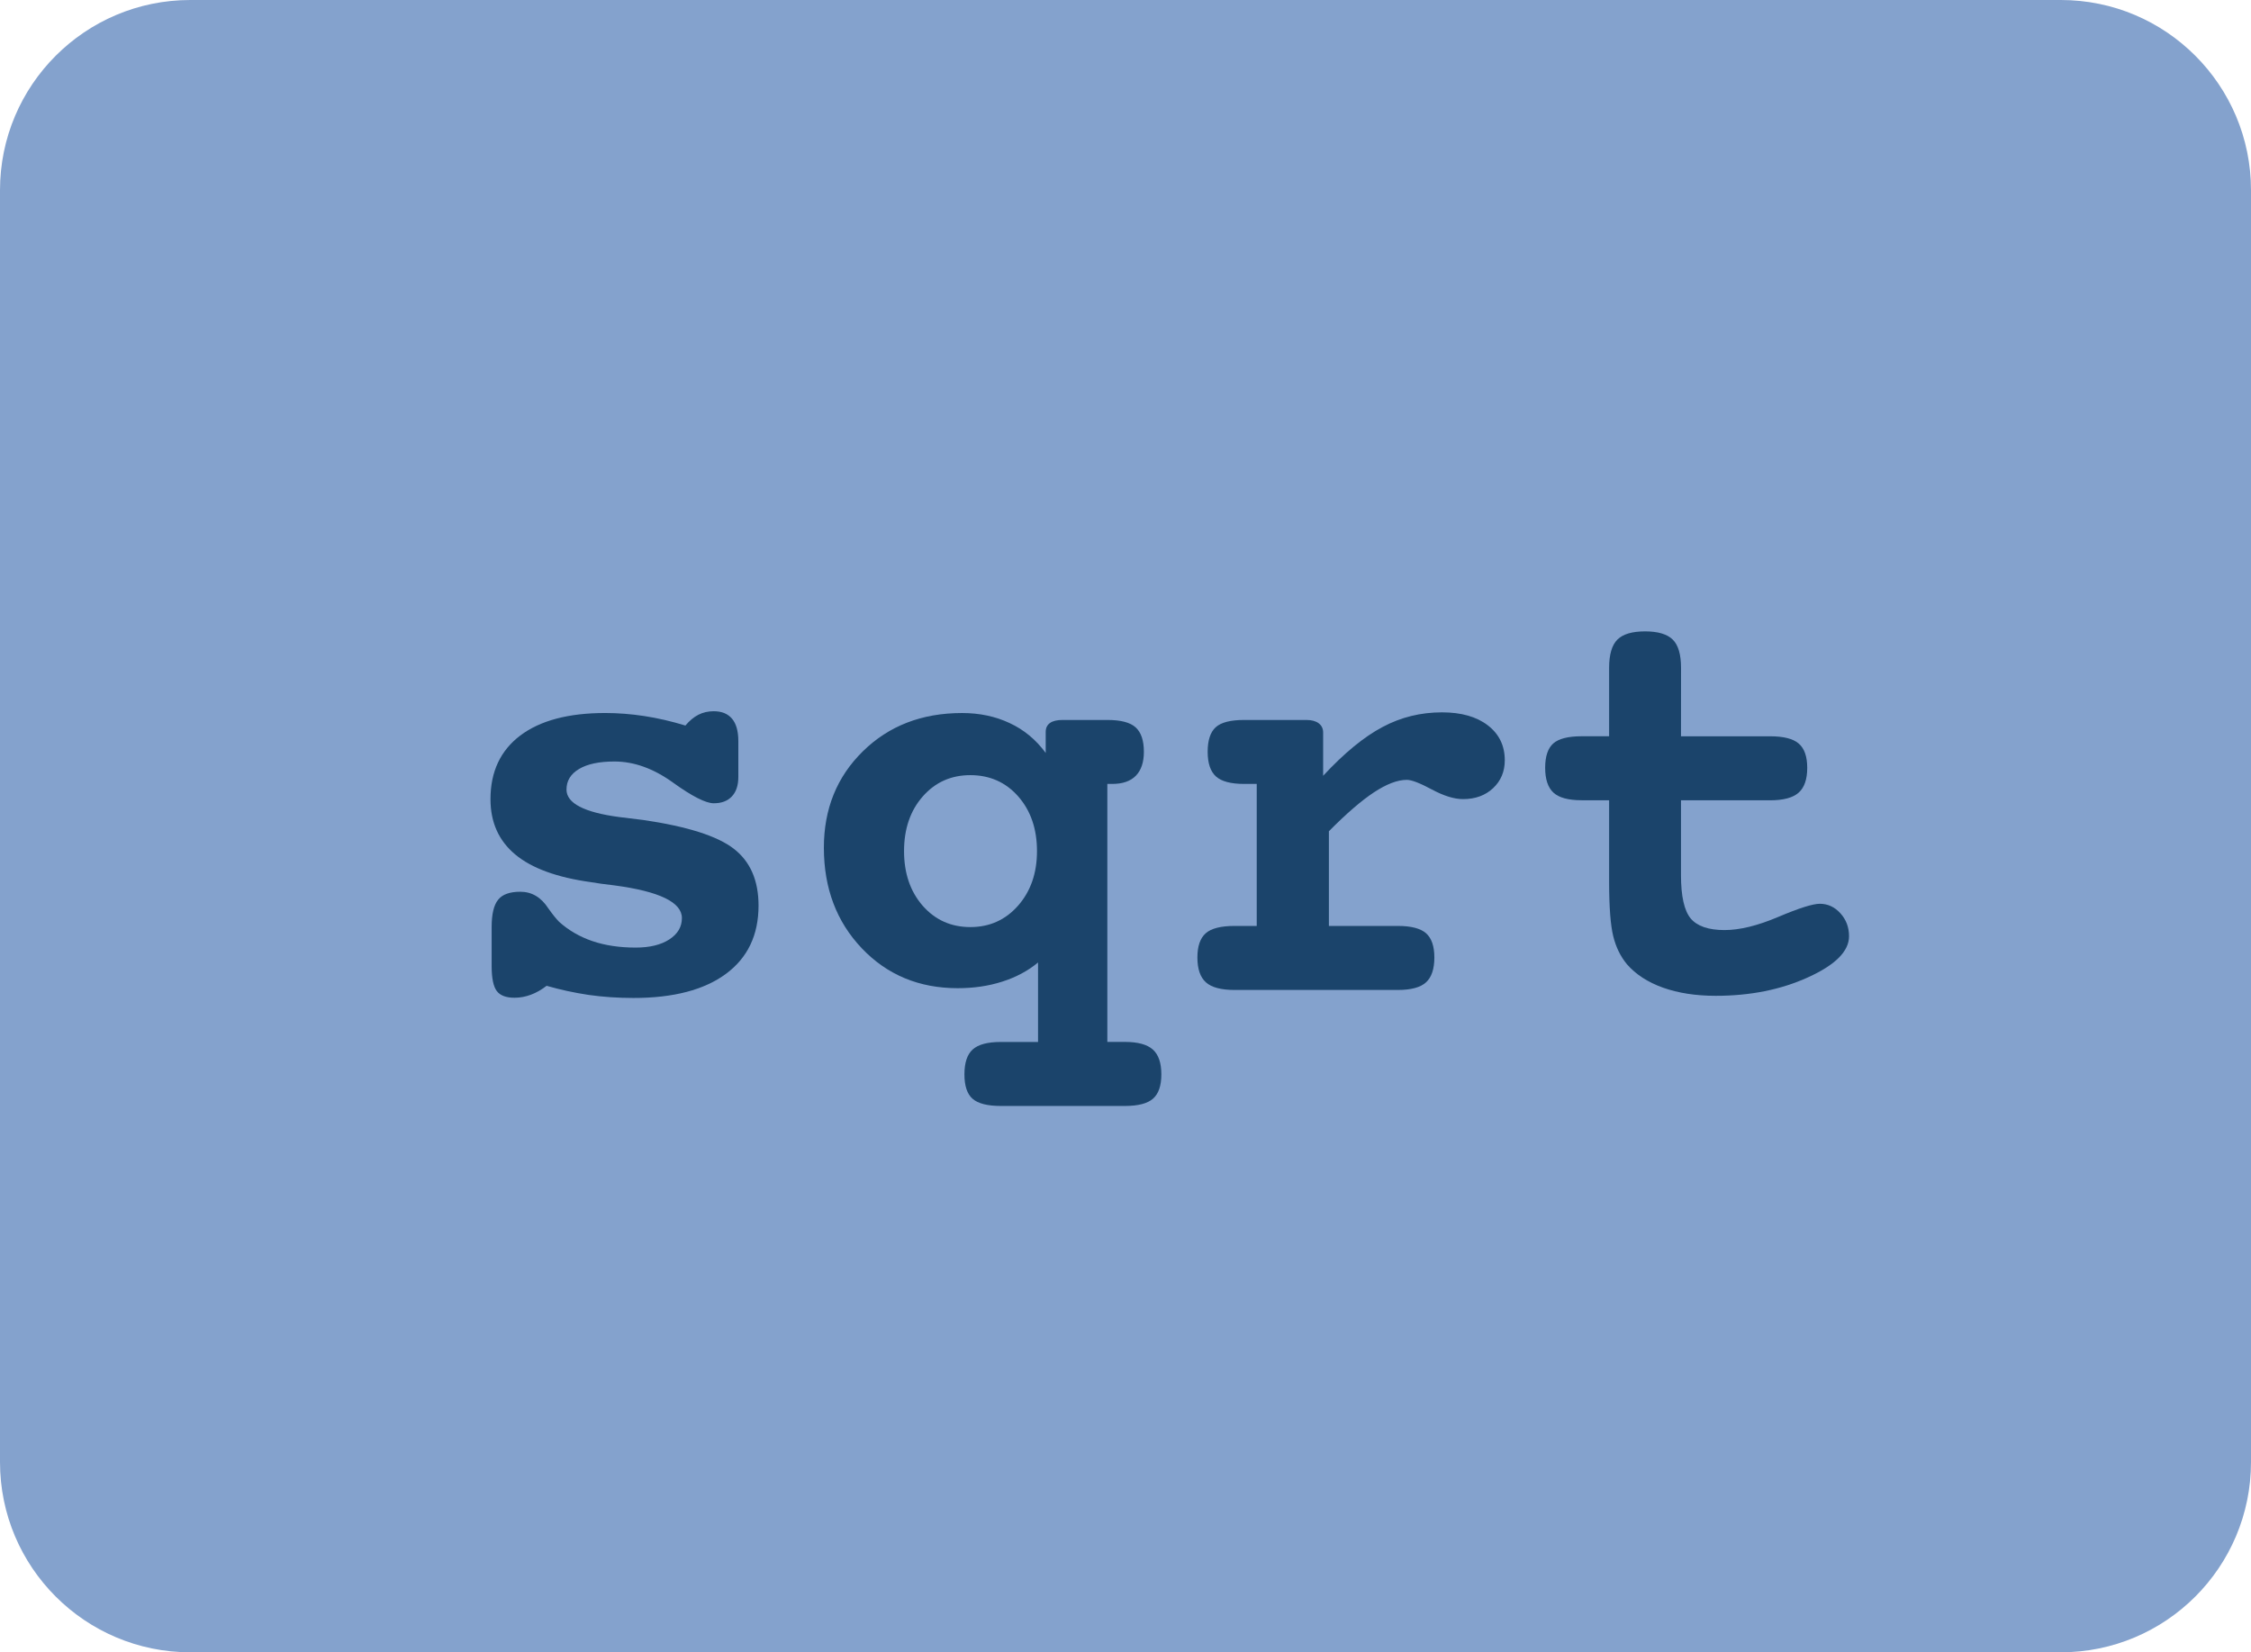 <?xml version="1.0" encoding="utf-8"?>
<!-- Generator: Adobe Illustrator 16.0.0, SVG Export Plug-In . SVG Version: 6.00 Build 0)  -->
<!DOCTYPE svg PUBLIC "-//W3C//DTD SVG 1.1//EN" "http://www.w3.org/Graphics/SVG/1.1/DTD/svg11.dtd">
<svg version="1.1" id="Layer_1" xmlns="http://www.w3.org/2000/svg" xmlns:xlink="http://www.w3.org/1999/xlink" x="0px" y="0px"
	 width="78.988px" height="57.988px" viewBox="0 0 78.988 57.988" enable-background="new 0 0 78.988 57.988" xml:space="preserve">
<g>
	<g>
		<path fill="#84A2CD" d="M78.988,51.312c0,3.688-2.988,6.676-6.676,6.676H6.677C2.99,57.988,0,55,0,51.312V6.676
			C0,2.989,2.99,0,6.677,0h65.637C76,0,78.988,2.989,78.988,6.676V51.312z"/>
	</g>
</g>
<g>
	<path fill="#1B446B" d="M19.181,34.597c-0.179,0.137-0.361,0.242-0.55,0.312c-0.188,0.071-0.381,0.107-0.578,0.107
		c-0.295,0-0.501-0.079-0.62-0.234c-0.12-0.158-0.181-0.451-0.181-0.884v-1.362c0-0.451,0.075-0.771,0.227-0.959
		c0.149-0.188,0.41-0.281,0.778-0.281c0.403,0,0.731,0.193,0.984,0.584c0.15,0.211,0.277,0.369,0.379,0.472
		c0.335,0.301,0.726,0.526,1.169,0.677c0.444,0.151,0.95,0.227,1.519,0.227c0.491,0,0.885-0.096,1.179-0.287s0.441-0.44,0.441-0.75
		c0-0.553-0.79-0.936-2.369-1.146c-0.35-0.041-0.622-0.078-0.82-0.113c-1.189-0.164-2.075-0.486-2.656-0.969
		s-0.872-1.13-0.872-1.943c0-0.964,0.35-1.709,1.046-2.235c0.697-0.526,1.692-0.79,2.984-0.79c0.444,0,0.9,0.036,1.369,0.107
		c0.468,0.072,0.949,0.183,1.441,0.333c0.144-0.171,0.295-0.297,0.456-0.379c0.16-0.082,0.341-0.123,0.538-0.123
		c0.28,0,0.494,0.087,0.642,0.262c0.146,0.174,0.221,0.436,0.221,0.784v1.261c0,0.294-0.075,0.521-0.226,0.682
		c-0.151,0.161-0.362,0.241-0.637,0.241c-0.279,0-0.761-0.244-1.439-0.733c-0.682-0.489-1.362-0.733-2.046-0.733
		c-0.533,0-0.947,0.087-1.241,0.262c-0.294,0.174-0.441,0.415-0.441,0.723c0,0.479,0.615,0.8,1.847,0.964
		c0.354,0.041,0.636,0.075,0.841,0.103c1.545,0.226,2.605,0.562,3.184,1.011c0.578,0.448,0.867,1.112,0.867,1.994
		c0,1.032-0.381,1.832-1.143,2.395c-0.764,0.564-1.845,0.847-3.246,0.847c-0.547,0-1.073-0.036-1.579-0.108
		C20.141,34.839,19.652,34.733,19.181,34.597z"/>
	<path fill="#1B446B" d="M36.694,26.425v-0.738c0-0.137,0.049-0.241,0.149-0.313c0.099-0.071,0.247-0.107,0.445-0.107h1.569
		c0.472,0,0.803,0.087,0.995,0.262c0.19,0.174,0.287,0.459,0.287,0.855c0,0.369-0.095,0.649-0.282,0.841
		c-0.188,0.191-0.463,0.287-0.826,0.287h-0.174v9.054h0.615c0.458,0,0.785,0.091,0.983,0.269s0.297,0.467,0.297,0.871
		c0,0.396-0.097,0.68-0.292,0.852c-0.193,0.17-0.523,0.256-0.988,0.256h-4.349c-0.472,0-0.803-0.084-0.995-0.252
		c-0.19-0.167-0.286-0.452-0.286-0.855c0-0.41,0.097-0.703,0.292-0.877c0.193-0.174,0.523-0.262,0.988-0.262h1.303v-2.789
		c-0.355,0.295-0.774,0.518-1.257,0.672c-0.48,0.154-1.003,0.23-1.562,0.23c-1.354,0-2.476-0.467-3.363-1.398
		c-0.889-0.934-1.333-2.111-1.333-3.533c0-1.359,0.456-2.488,1.369-3.383c0.912-0.896,2.073-1.343,3.481-1.343
		c0.614,0,1.172,0.118,1.671,0.354C35.932,25.61,36.353,25.96,36.694,26.425z M34.049,27.204c-0.677,0-1.233,0.25-1.671,0.749
		c-0.437,0.499-0.655,1.138-0.655,1.917c0,0.778,0.219,1.418,0.655,1.918c0.438,0.498,0.995,0.748,1.671,0.748
		c0.677,0,1.236-0.252,1.677-0.754s0.662-1.141,0.662-1.912c0-0.78-0.22-1.418-0.656-1.917
		C35.294,27.454,34.732,27.204,34.049,27.204z"/>
	<path fill="#1B446B" d="M46.631,29.173v3.323h2.421c0.465,0,0.794,0.086,0.988,0.256c0.194,0.172,0.292,0.455,0.292,0.852
		c0,0.402-0.098,0.693-0.292,0.871s-0.523,0.268-0.988,0.268h-5.732c-0.472,0-0.807-0.09-1.005-0.268s-0.298-0.469-0.298-0.871
		c0-0.396,0.098-0.68,0.293-0.852c0.193-0.17,0.53-0.256,1.01-0.256h0.779v-4.984h-0.441c-0.465,0-0.794-0.087-0.989-0.261
		c-0.193-0.175-0.292-0.463-0.292-0.867c0-0.404,0.095-0.69,0.282-0.861c0.188-0.171,0.521-0.256,0.999-0.256h2.185
		c0.186,0,0.328,0.04,0.432,0.118c0.103,0.078,0.154,0.187,0.154,0.323v1.518c0.743-0.8,1.439-1.371,2.086-1.712
		C49.158,25.17,49.854,25,50.599,25c0.677,0,1.214,0.152,1.609,0.456c0.396,0.305,0.595,0.713,0.595,1.226
		c0,0.396-0.138,0.723-0.41,0.979c-0.273,0.256-0.625,0.384-1.057,0.384c-0.308,0-0.672-0.113-1.092-0.338
		c-0.421-0.226-0.713-0.338-0.877-0.338c-0.328,0-0.714,0.147-1.159,0.441C47.766,28.103,47.238,28.558,46.631,29.173z"/>
	<path fill="#1B446B" d="M58.986,25.84h3.127c0.473,0,0.807,0.085,1.006,0.256c0.197,0.171,0.297,0.455,0.297,0.852
		c0,0.403-0.102,0.694-0.303,0.872c-0.201,0.178-0.535,0.267-1,0.267h-3.127v2.625c0,0.738,0.113,1.244,0.338,1.519
		c0.228,0.272,0.623,0.41,1.189,0.41c0.532,0,1.161-0.153,1.887-0.462c0.725-0.307,1.211-0.461,1.457-0.461
		c0.279,0,0.521,0.111,0.723,0.334c0.201,0.222,0.303,0.49,0.303,0.805c0,0.525-0.477,1.006-1.432,1.439
		c-0.953,0.436-2.035,0.652-3.244,0.652c-0.705,0-1.322-0.097-1.855-0.287c-0.533-0.191-0.954-0.466-1.262-0.82
		c-0.227-0.273-0.387-0.602-0.481-0.984c-0.095-0.382-0.145-1.021-0.145-1.918V30.71v-2.625H55.5c-0.465,0-0.795-0.089-0.989-0.267
		c-0.193-0.178-0.291-0.468-0.291-0.872c0-0.404,0.096-0.688,0.286-0.856c0.191-0.167,0.522-0.251,0.994-0.251h0.964v-2.399
		c0-0.472,0.098-0.803,0.292-0.995c0.195-0.192,0.519-0.287,0.97-0.287s0.774,0.096,0.969,0.287c0.195,0.19,0.293,0.522,0.293,0.995
		L58.986,25.84L58.986,25.84z"/>
</g>
</svg>
